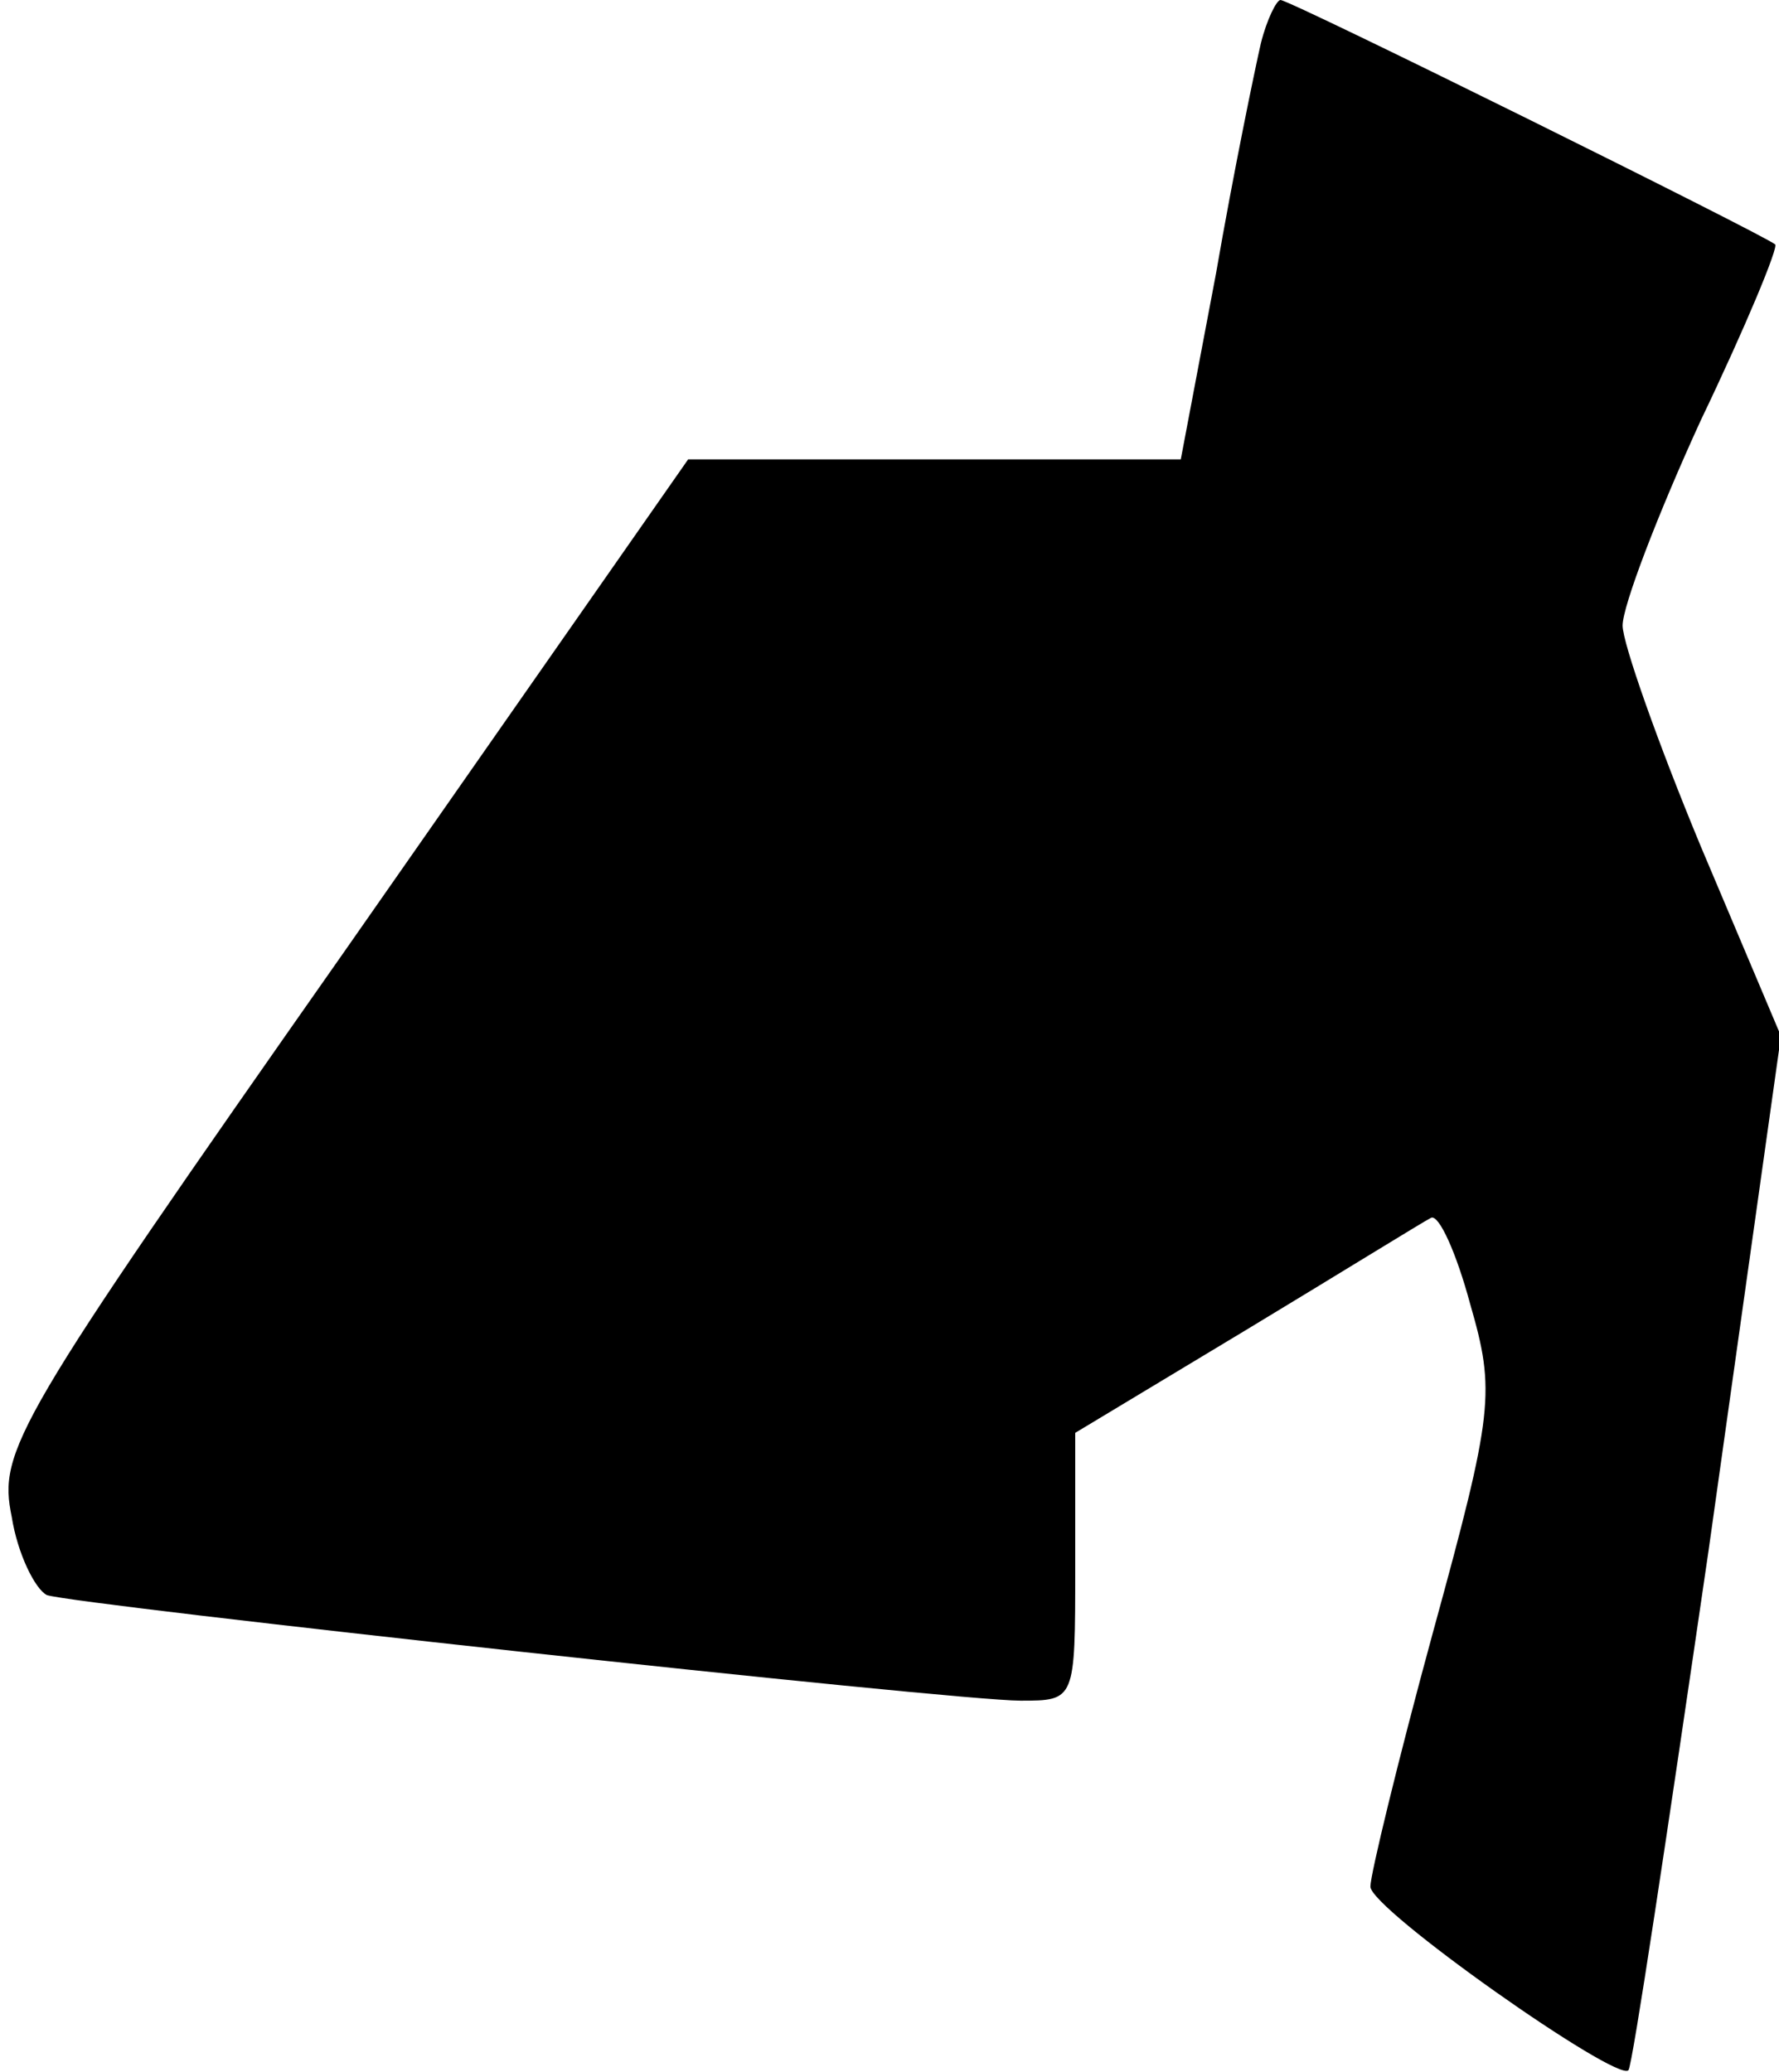 <?xml version="1.0" standalone="no"?>
<!DOCTYPE svg PUBLIC "-//W3C//DTD SVG 20010904//EN"
 "http://www.w3.org/TR/2001/REC-SVG-20010904/DTD/svg10.dtd">
<svg version="1.0" xmlns="http://www.w3.org/2000/svg"
 width="91pt" height="106pt" viewBox="0 0 91 106"
 preserveAspectRatio="xMidYMid meet">
<g transform="translate(0,106) scale(0.1,-0.1)"
fill="#000000" stroke="none">
<path fill="#000000" stroke="none" d="M645 1038 c-3 -13 -14 -66 -23 -118
l-18 -95 -126 0 -126 0 -176 -252 c-169 -241 -177 -255 -170 -289 3 -19 12
-37 18 -40 15 -5 463 -54 498 -54 28 0 28 0 28 68 l0 69 88 53 c48 29 90 55
94 57 4 2 13 -18 20 -44 13 -45 12 -55 -19 -168 -18 -66 -32 -124 -32 -130 -1
-11 127 -101 132 -94 2 2 20 122 41 266 l37 263 -41 97 c-22 53 -40 104 -40
113 0 10 18 57 40 105 23 48 40 89 38 90 -6 5 -248 125 -253 125 -2 0 -7 -10
-10 -22z"/>
</g>
</svg>
